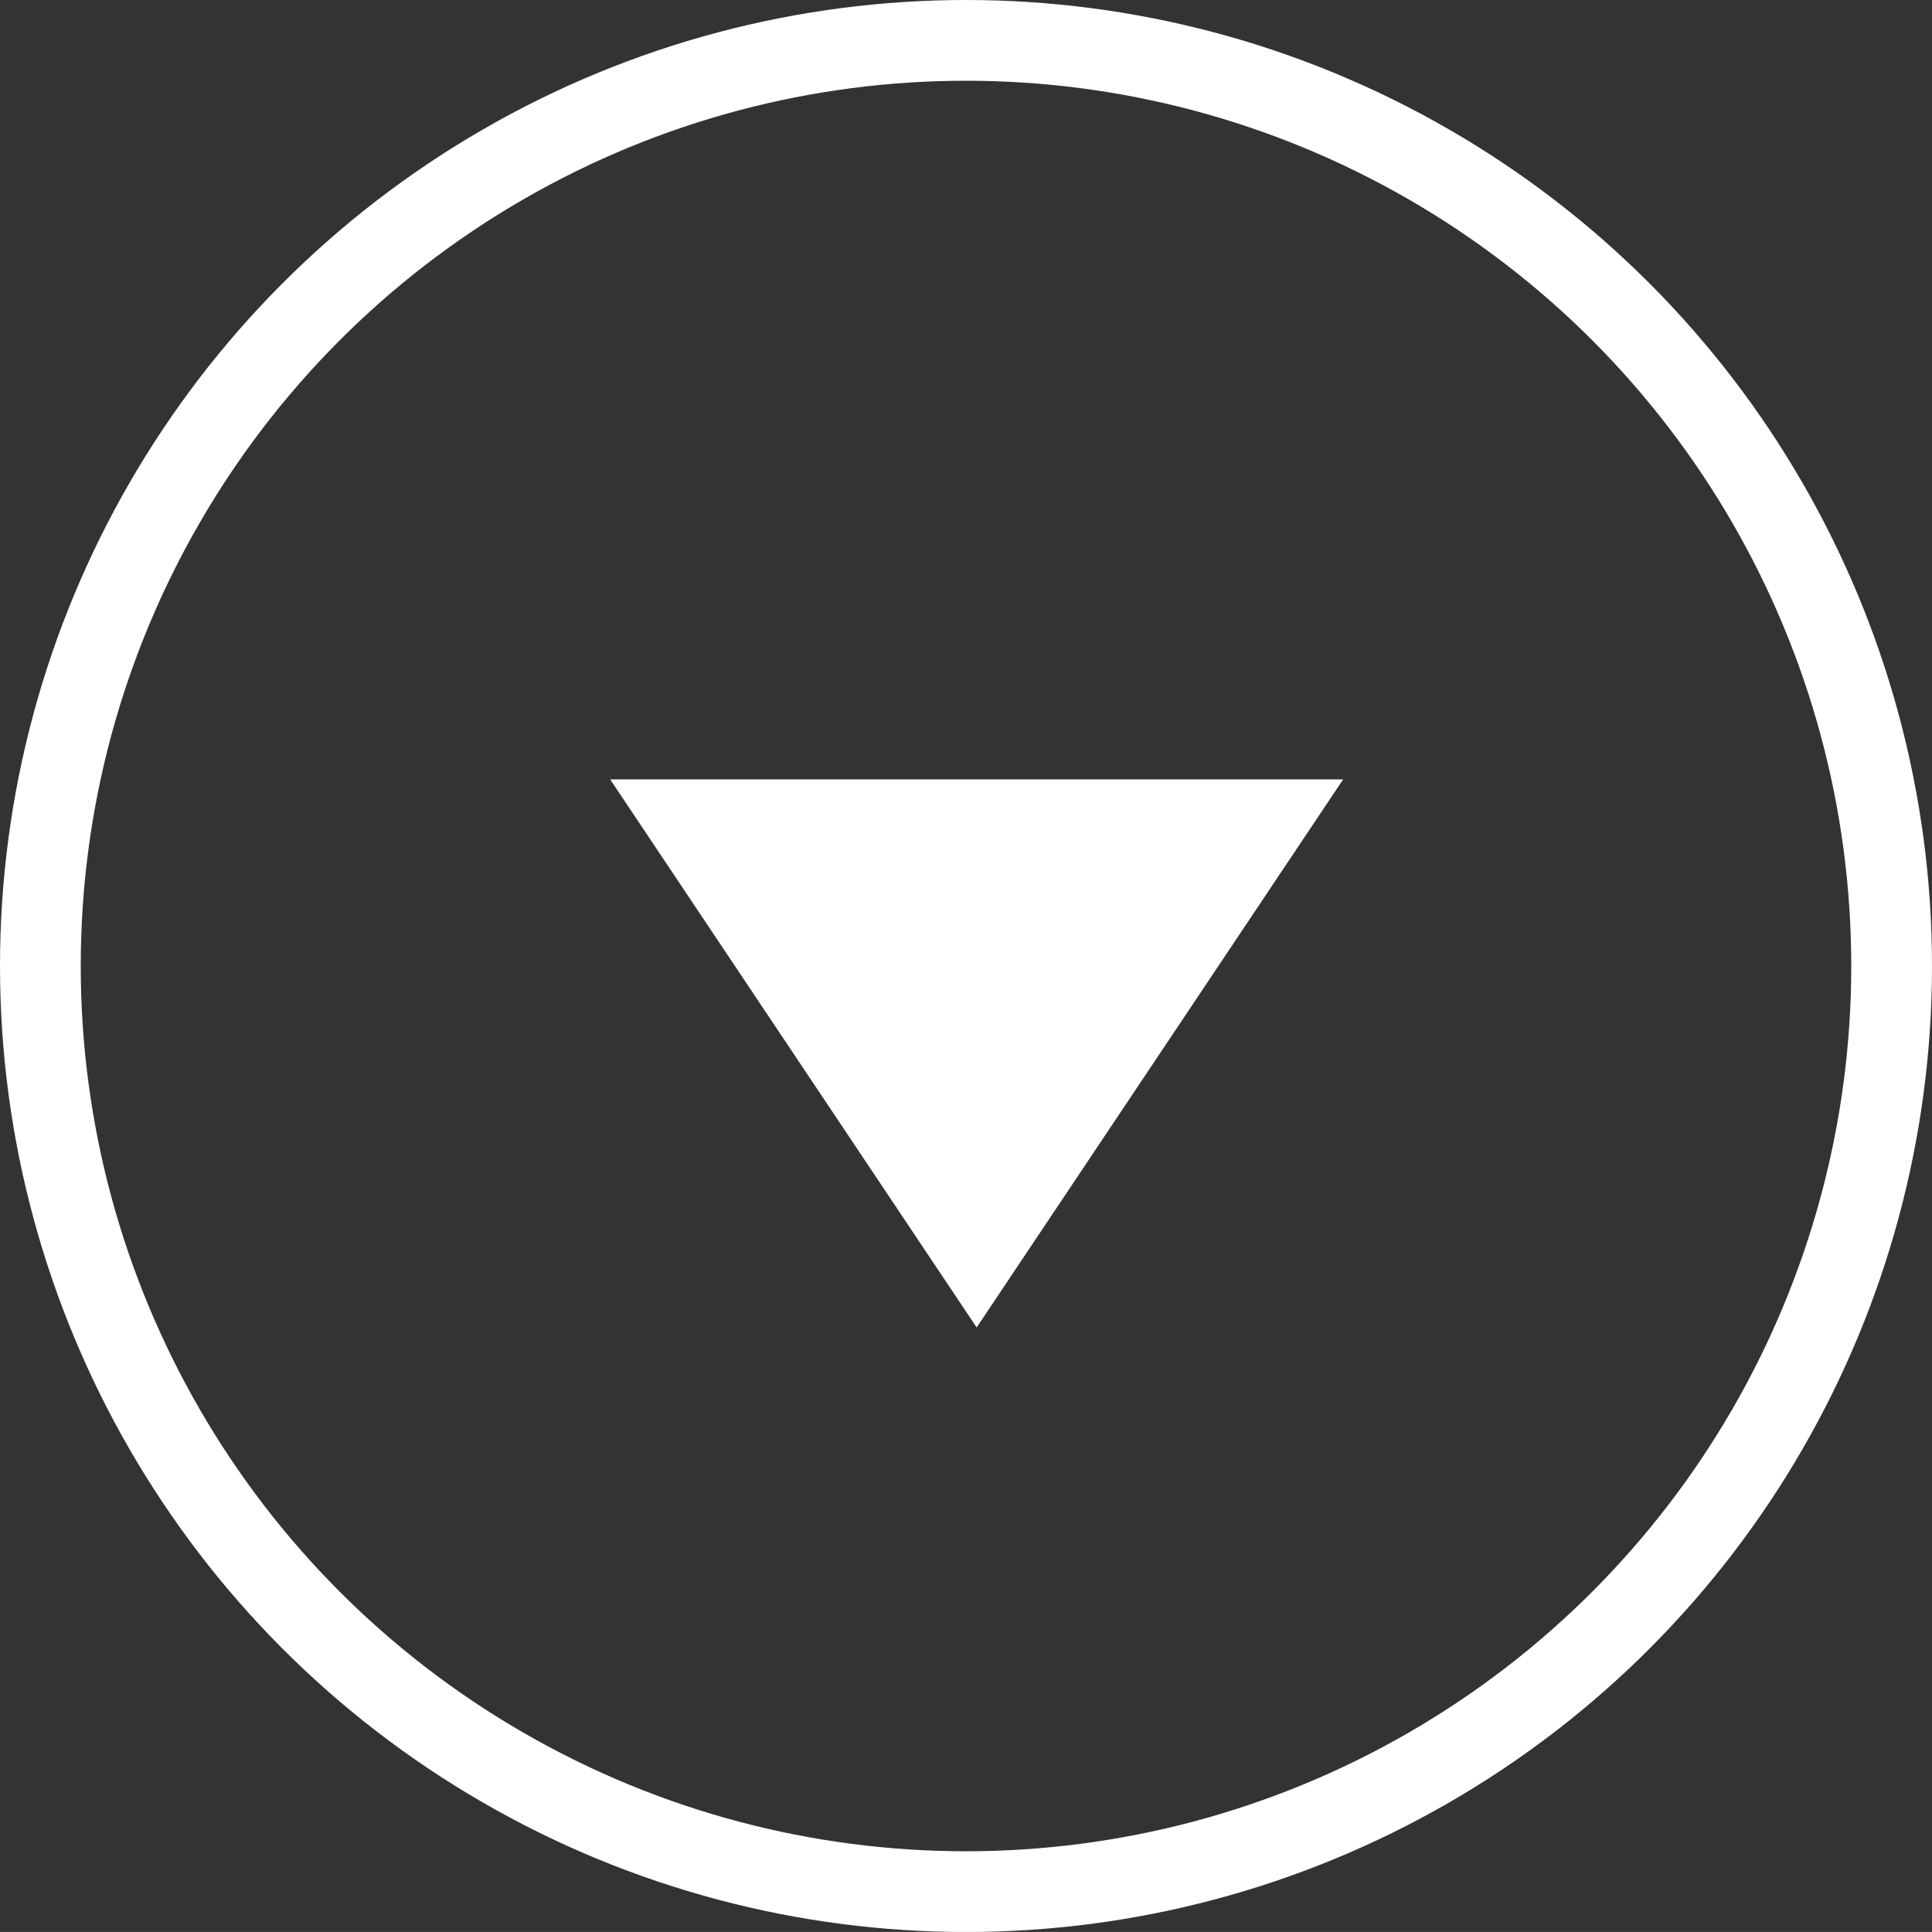 <?xml version="1.0" encoding="utf-8"?>
<!-- Generator: Adobe Illustrator 16.0.0, SVG Export Plug-In . SVG Version: 6.00 Build 0)  -->
<!DOCTYPE svg PUBLIC "-//W3C//DTD SVG 1.1//EN" "http://www.w3.org/Graphics/SVG/1.1/DTD/svg11.dtd">
<svg version="1.1" id="Layer_1" xmlns="http://www.w3.org/2000/svg" xmlns:xlink="http://www.w3.org/1999/xlink" x="0px" y="0px"
	 width="47.858px" height="47.857px" viewBox="0 0 47.858 47.857" enable-background="new 0 0 47.858 47.857" xml:space="preserve">
<rect x="0" y="0" width="47.858" height="47.857" fill="#333333" stroke="none"/>
<circle fill="none" stroke="#FFFFFF" stroke-width="2" stroke-miterlimit="10" cx="23.929" cy="23.929" r="22.929"/>
<polygon fill="#FFFFFF" points="33.271,19.307 24.193,32.883 15.115,19.307 "/>
</svg>
